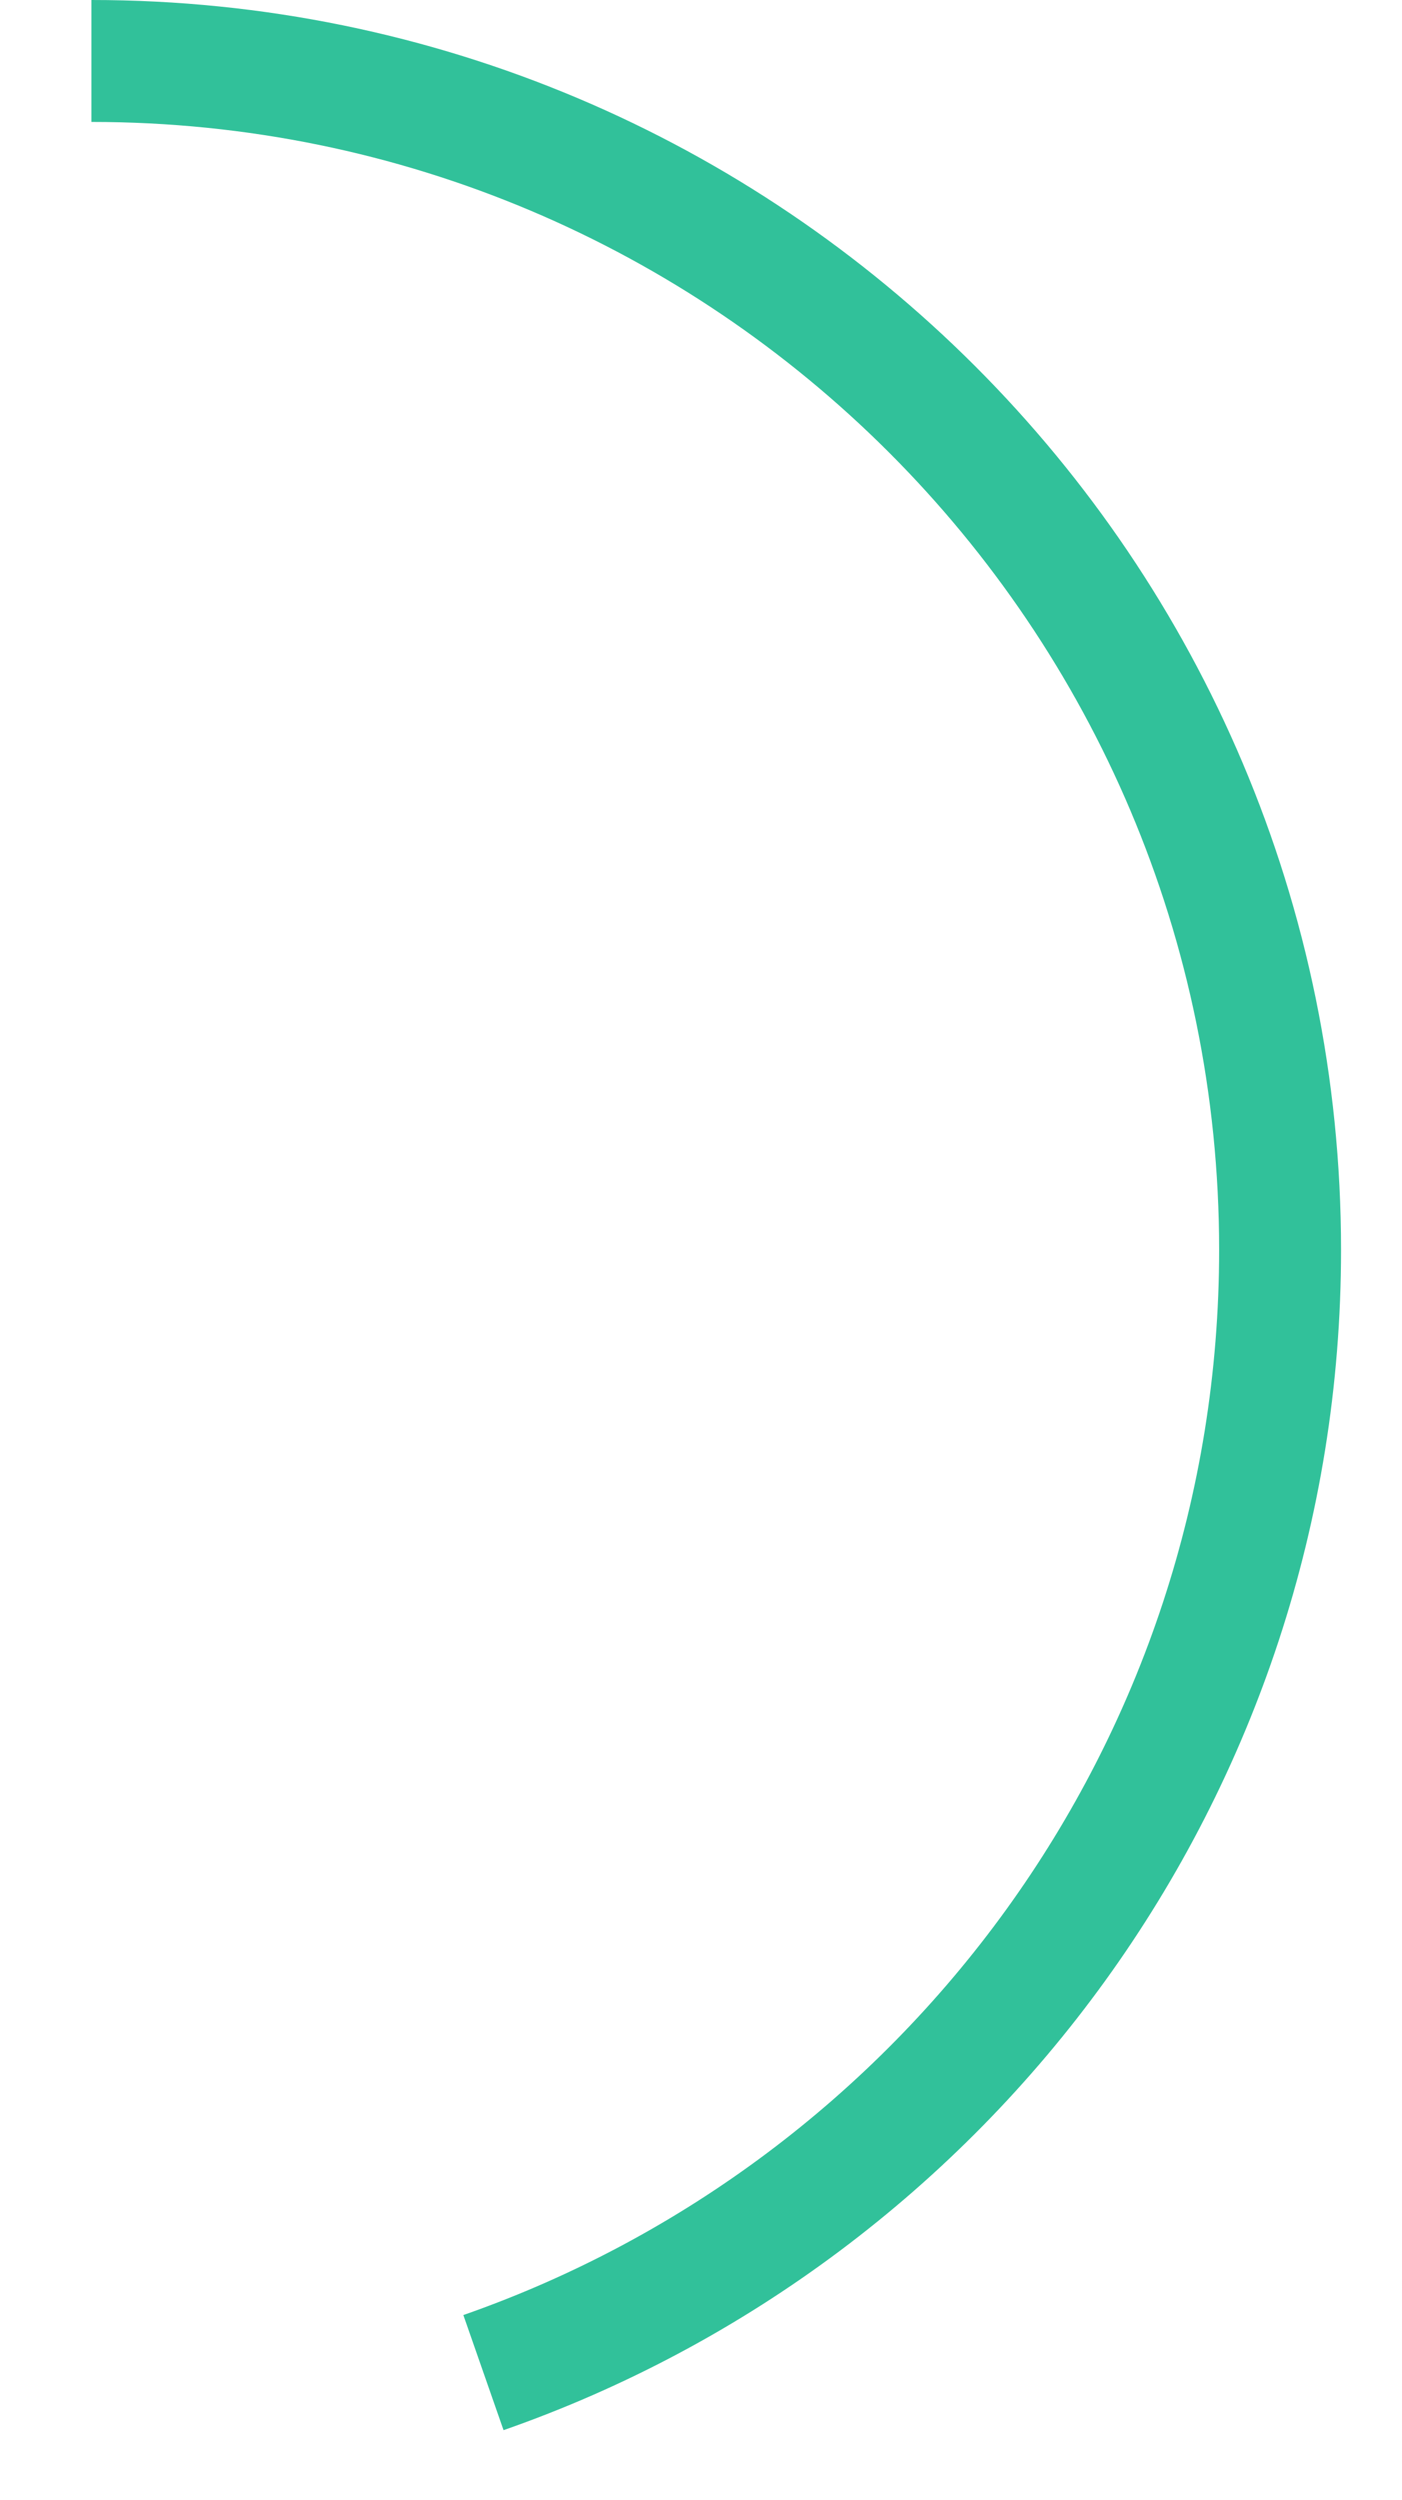 ﻿<?xml version="1.0" encoding="utf-8"?>
<svg version="1.1" xmlns:xlink="http://www.w3.org/1999/xlink" width="23px" height="41px" xmlns="http://www.w3.org/2000/svg">
  <g transform="matrix(1 0 0 1 -18 -41 )">
    <path d="M 0.5 0  C 11.27 0  20 8.73  20 19.5  C 20 28.016  14.541 35.257  6.931 37.915  " stroke-width="2" stroke="#31c19a" fill="none" transform="matrix(1 0 0 1 19 42 )" />
  </g>
</svg>